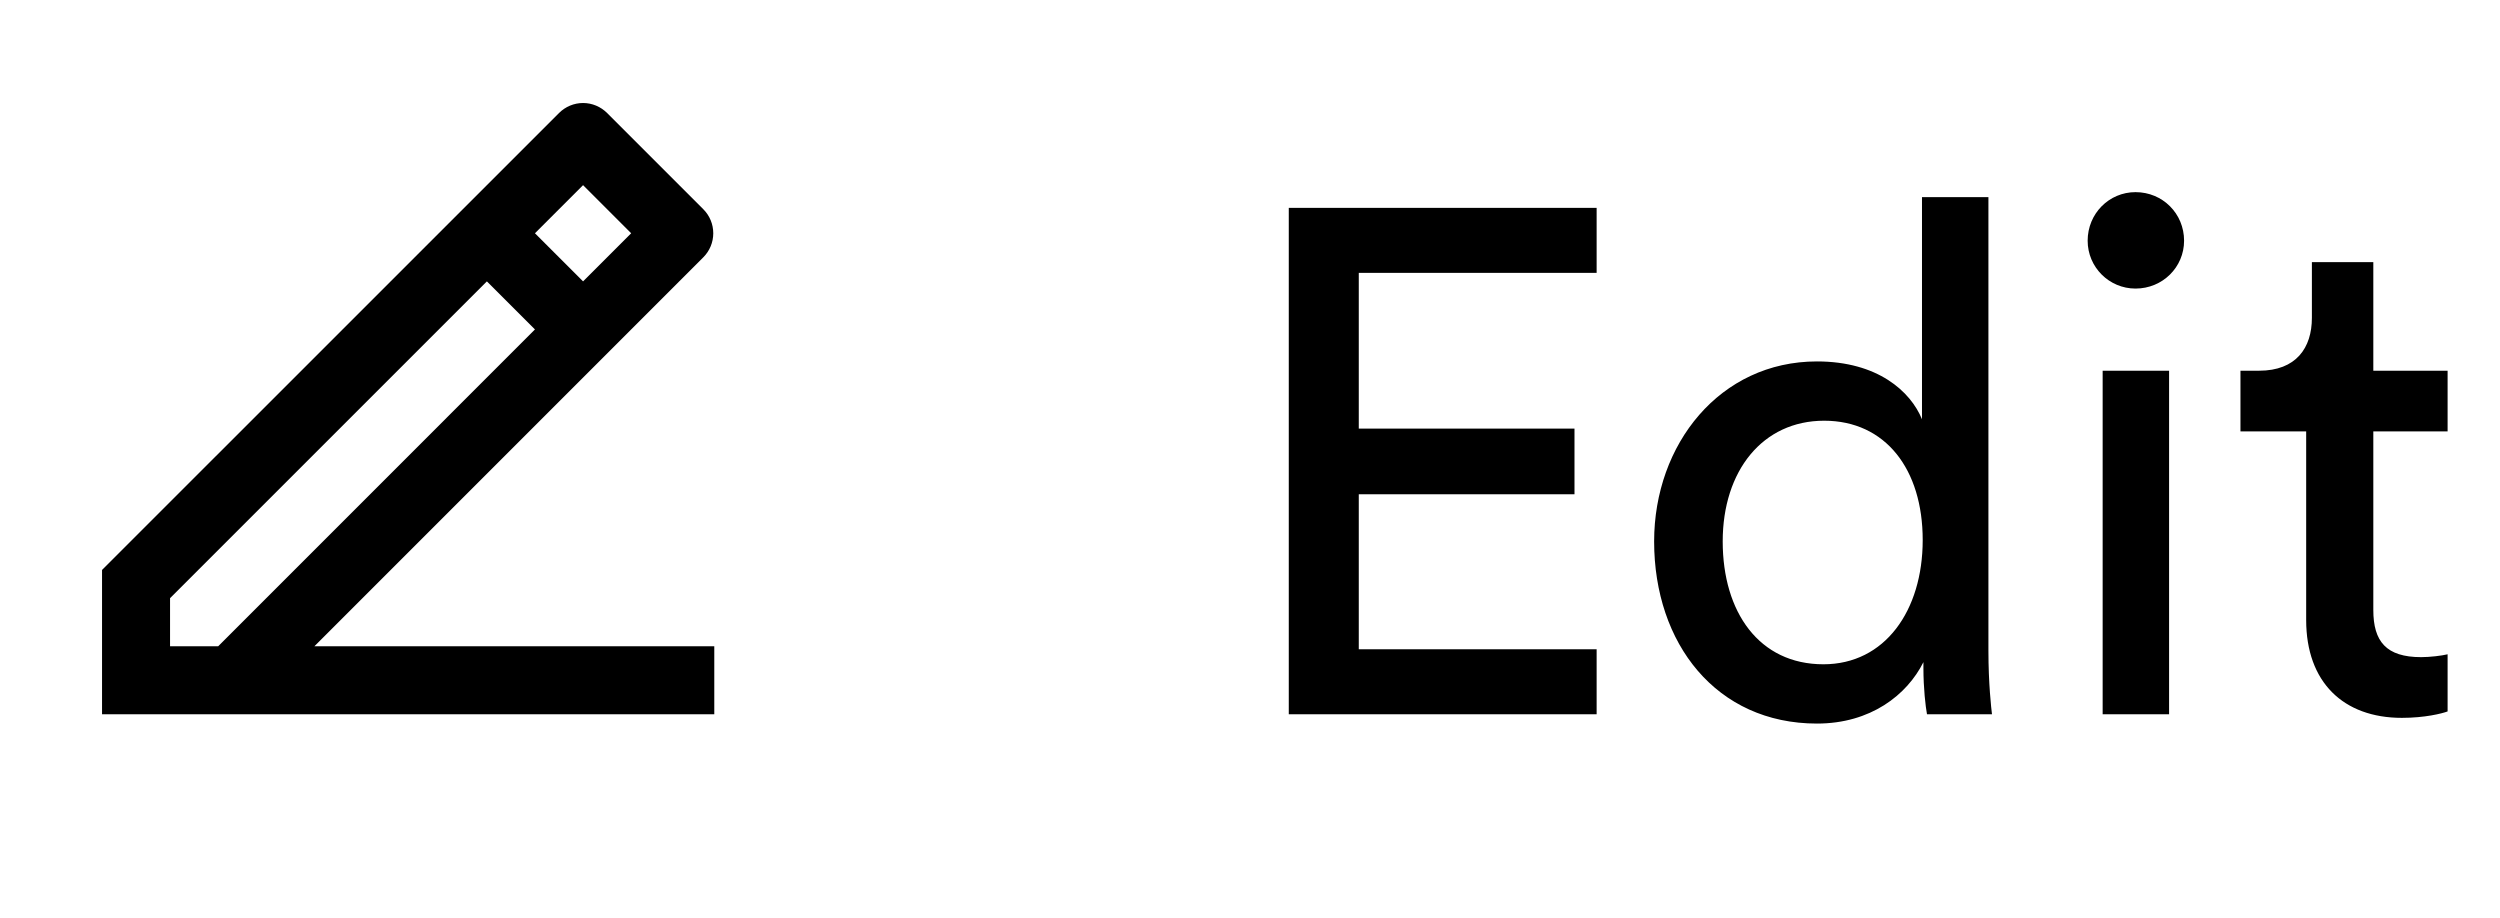 <svg width="49" height="18" viewBox="0 0 49 18" fill="none" xmlns="http://www.w3.org/2000/svg">
<path d="M3.333 12.667H4.276L10.485 6.457L9.543 5.515L3.333 11.724V12.667ZM14 14H2V11.171L10.957 2.215C11.082 2.09 11.251 2.019 11.428 2.019C11.605 2.019 11.774 2.09 11.899 2.215L13.785 4.101C13.91 4.226 13.98 4.395 13.98 4.572C13.98 4.749 13.91 4.918 13.785 5.043L6.162 12.667H14V14ZM10.485 4.572L11.428 5.515L12.371 4.572L11.428 3.629L10.485 4.572Z" fill="black"/>
<path d="M31.294 14V12.726H26.632V9.688H30.86V8.4H26.632V5.348H31.294V4.074H25.26V14H31.294ZM33.765 10.612C33.765 9.226 34.549 8.246 35.753 8.246C36.957 8.246 37.685 9.198 37.685 10.584C37.685 11.97 36.943 13.02 35.739 13.02C34.479 13.02 33.765 11.998 33.765 10.612ZM37.699 13.09C37.699 13.496 37.741 13.846 37.769 14H39.043C39.029 13.888 38.973 13.398 38.973 12.754V3.864H37.671V8.218C37.447 7.672 36.803 7.084 35.613 7.084C33.709 7.084 32.421 8.708 32.421 10.612C32.421 12.614 33.639 14.182 35.613 14.182C36.663 14.182 37.377 13.622 37.699 12.978V13.09ZM42.514 14V7.266H41.212V14H42.514ZM40.918 4.718C40.918 5.236 41.338 5.656 41.856 5.656C42.388 5.656 42.808 5.236 42.808 4.718C42.808 4.186 42.388 3.766 41.856 3.766C41.338 3.766 40.918 4.186 40.918 4.718ZM46.517 5.138H45.313V6.23C45.313 6.818 45.005 7.266 44.277 7.266H43.913V8.456H45.201V12.152C45.201 13.37 45.929 14.07 47.077 14.07C47.525 14.07 47.861 13.986 47.973 13.944V12.824C47.861 12.852 47.623 12.88 47.455 12.88C46.769 12.88 46.517 12.572 46.517 11.956V8.456H47.973V7.266H46.517V5.138Z" fill="black"/>
</svg>
